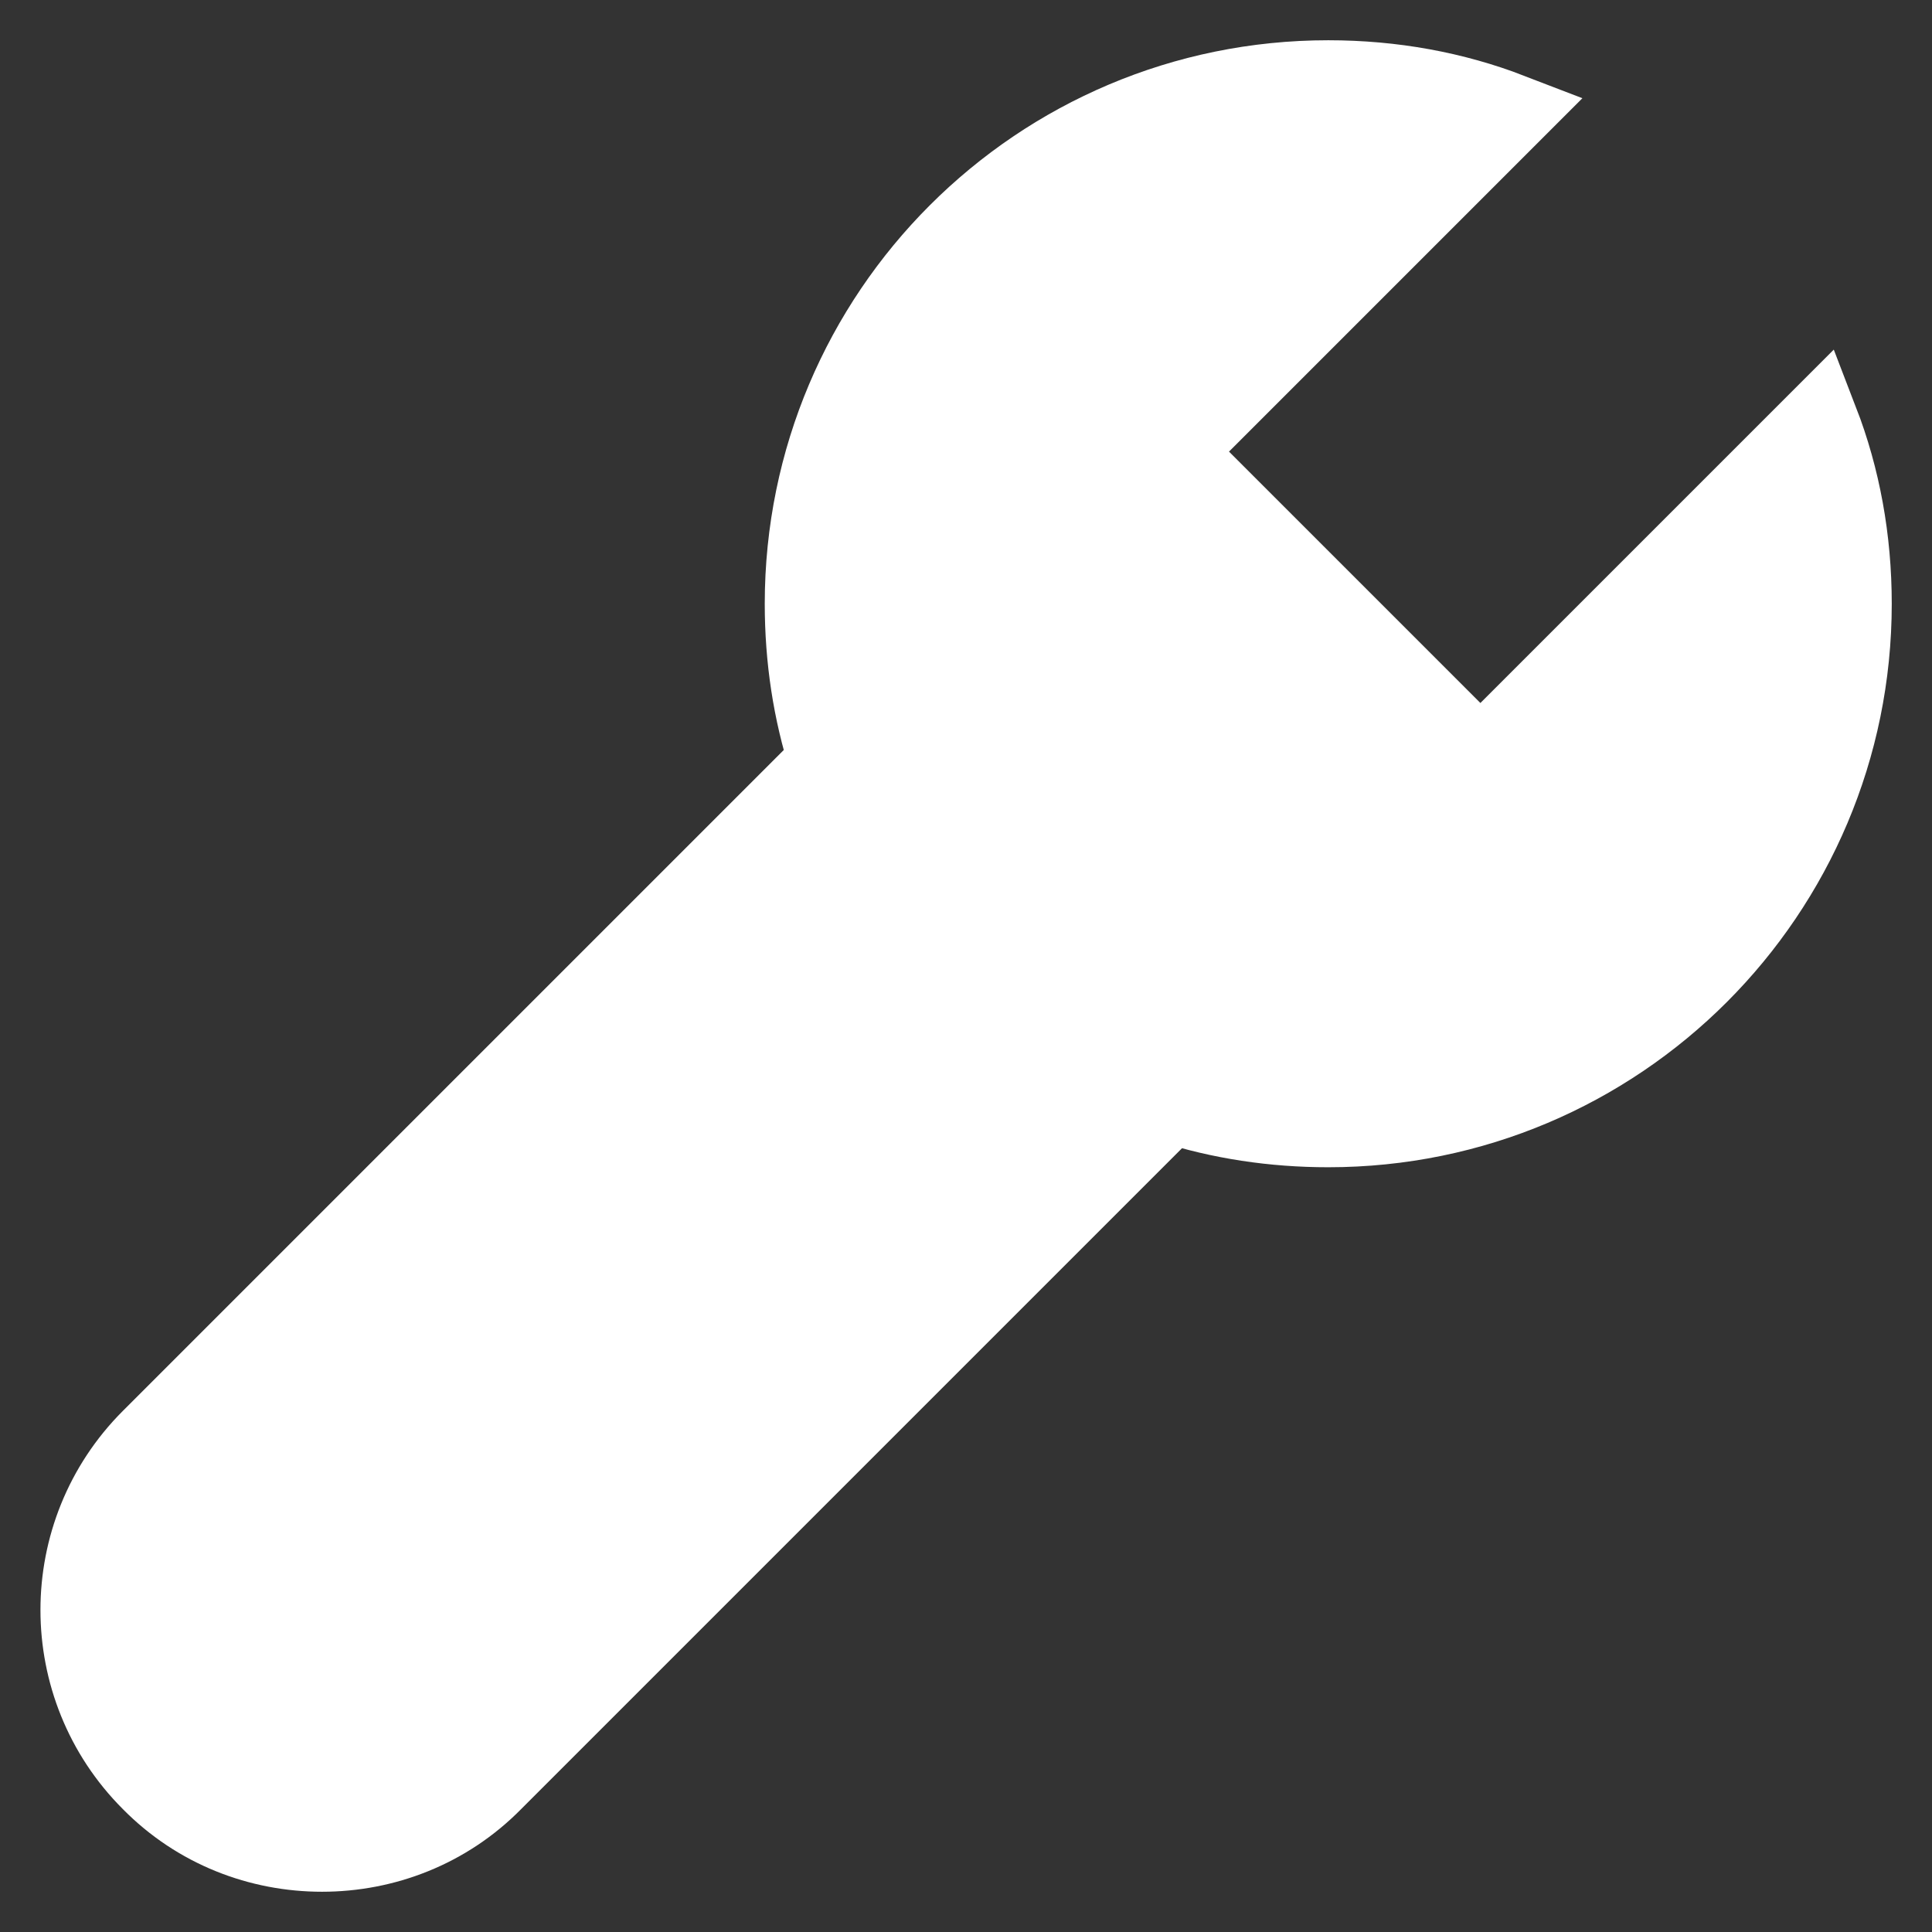 <!DOCTYPE svg PUBLIC "-//W3C//DTD SVG 1.1//EN" "http://www.w3.org/Graphics/SVG/1.1/DTD/svg11.dtd">
<!-- Uploaded to: SVG Repo, www.svgrepo.com, Transformed by: SVG Repo Mixer Tools -->
<svg fill="#ffffff" height="55px" width="55px" version="1.1" id="Filled_Icons" xmlns="http://www.w3.org/2000/svg" xmlns:xlink="http://www.w3.org/1999/xlink" x="0px" y="0px" viewBox="0 0 24 24" enable-background="new 0 0 24 24" xml:space="preserve" stroke="#ffffff">

<rect x="0" y="0" width="24" height="24" fill="#333333" stroke="none"/>

<g id="SVGRepo_bgCarrier" stroke-width="0"/>

<g id="SVGRepo_tracerCarrier" stroke-linecap="round" stroke-linejoin="round"/>

<g id="SVGRepo_iconCarrier"> <g id="Configuration-Filled"> <path d="M14.54,13.7l-8.42,8.42C5.54,22.71,4.77,23,4,23s-1.54-0.29-2.12-0.88c-1.17-1.17-1.17-3.07,0-4.24l8.42-8.42 C10.1,8.84,10,8.18,10,7.5C10,3.91,12.91,1,16.5,1c0.8,0,1.56,0.14,2.26,0.41l-4.2,4.2l3.83,3.83l4.2-4.2C22.86,5.94,23,6.7,23,7.5 c0,3.59-2.91,6.5-6.5,6.5C15.82,14,15.16,13.9,14.54,13.7z"/> </g> </g>

</svg>